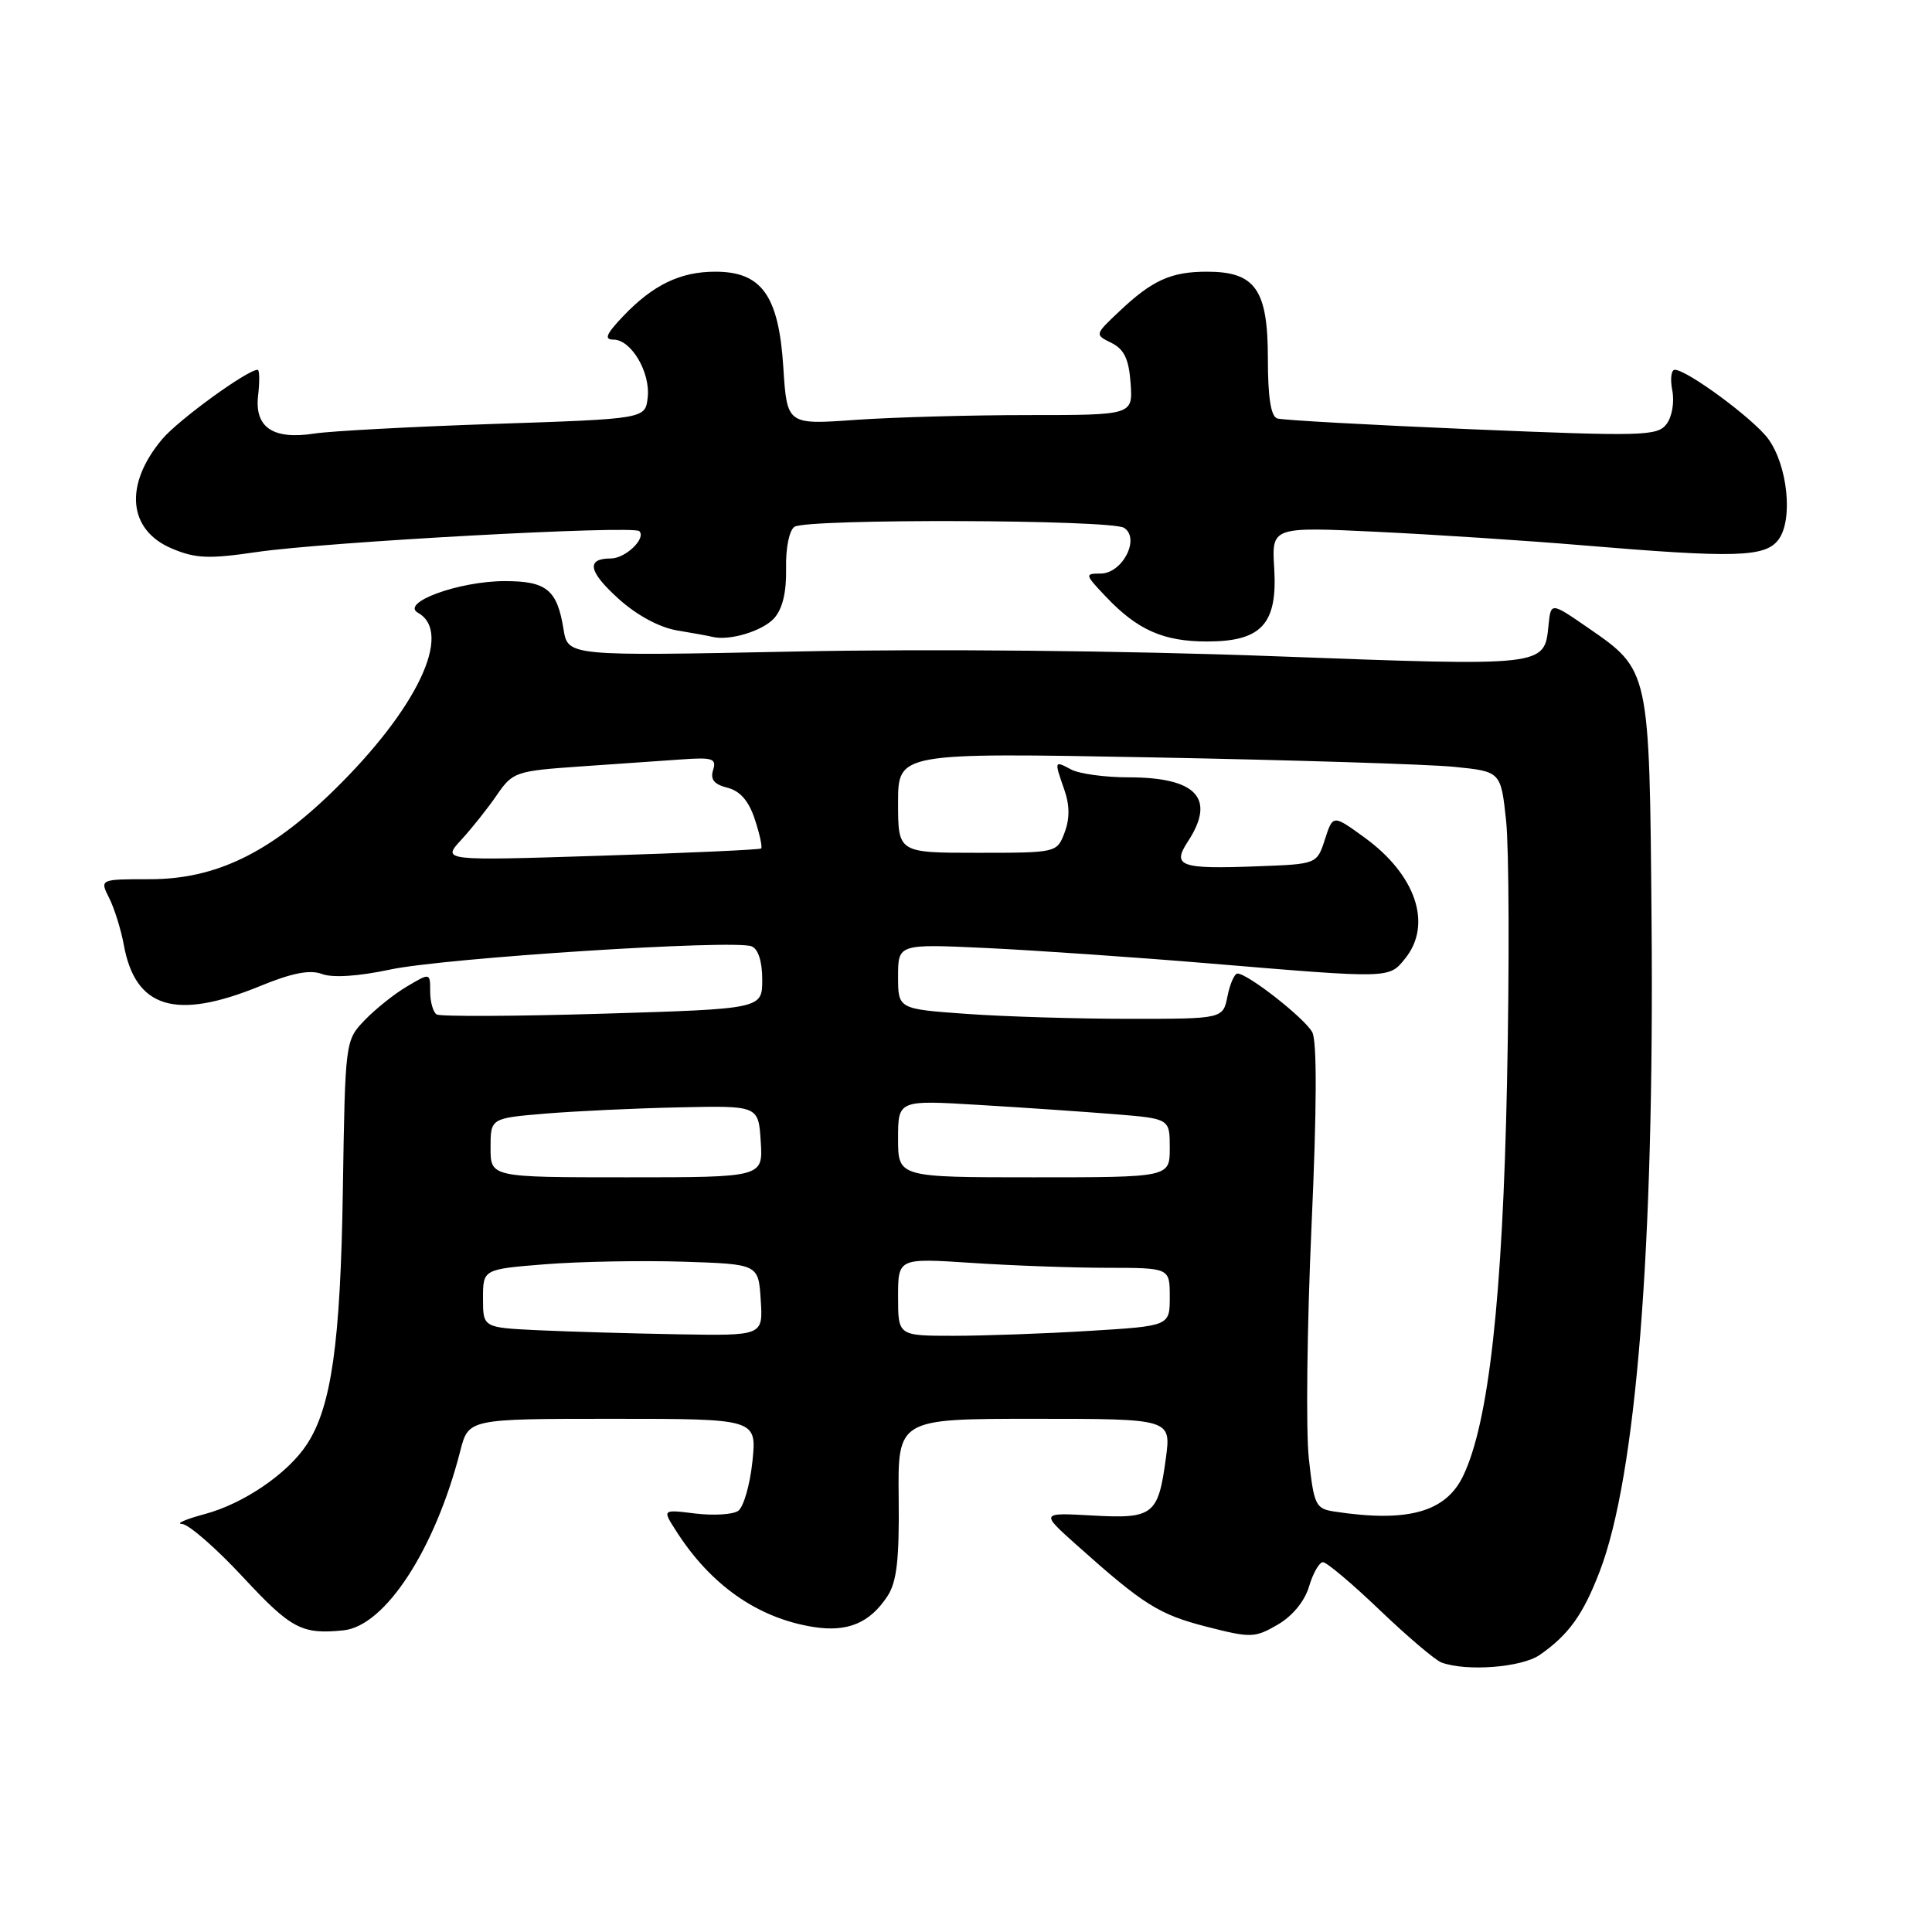<?xml version="1.0" encoding="UTF-8" standalone="no"?>
<!DOCTYPE svg PUBLIC "-//W3C//DTD SVG 1.1//EN" "http://www.w3.org/Graphics/SVG/1.1/DTD/svg11.dtd" >
<svg xmlns="http://www.w3.org/2000/svg" xmlns:xlink="http://www.w3.org/1999/xlink" version="1.1" viewBox="0 0 256 256">
 <g >
 <path fill="currentColor"
d=" M 204.03 219.28 C 207.87 216.61 209.78 213.94 211.98 208.19 C 216.81 195.59 219.21 165.38 218.84 122.10 C 218.56 88.61 218.61 88.84 210.40 83.17 C 205.50 79.79 205.50 79.79 205.19 82.82 C 204.63 88.34 205.00 88.30 168.78 86.95 C 148.96 86.21 123.32 85.96 105.38 86.33 C 75.25 86.94 75.25 86.94 74.67 83.38 C 73.83 78.15 72.43 77.00 66.90 77.00 C 60.82 77.00 52.99 79.86 55.39 81.20 C 60.07 83.82 55.29 93.90 44.26 104.70 C 35.73 113.04 28.57 116.50 19.85 116.50 C 13.21 116.50 13.21 116.50 14.47 119.00 C 15.16 120.38 16.03 123.16 16.40 125.18 C 17.93 133.62 23.27 135.24 34.46 130.66 C 38.72 128.91 41.07 128.46 42.67 129.06 C 44.06 129.59 47.47 129.37 51.70 128.47 C 58.91 126.93 97.19 124.47 99.58 125.39 C 100.47 125.73 101.00 127.39 101.00 129.81 C 101.00 133.68 101.00 133.68 79.86 134.32 C 68.24 134.67 58.34 134.71 57.86 134.42 C 57.39 134.12 57.00 132.76 57.00 131.38 C 57.00 128.89 57.00 128.89 53.96 130.69 C 52.28 131.67 49.75 133.70 48.32 135.18 C 45.74 137.88 45.74 137.94 45.43 157.69 C 45.12 177.93 43.92 186.43 40.66 191.39 C 38.14 195.24 32.32 199.22 27.18 200.61 C 24.61 201.30 23.23 201.90 24.11 201.93 C 25.00 201.97 28.65 205.15 32.22 209.00 C 38.58 215.84 39.99 216.59 45.50 216.03 C 51.03 215.47 57.65 205.31 60.99 192.25 C 62.08 188.00 62.08 188.00 81.18 188.00 C 100.28 188.00 100.28 188.00 99.70 193.66 C 99.37 196.77 98.52 199.71 97.81 200.20 C 97.09 200.69 94.54 200.84 92.14 200.55 C 87.77 200.01 87.77 200.01 89.52 202.75 C 94.11 210.00 100.37 214.40 107.77 215.58 C 112.30 216.30 115.25 215.07 117.60 211.49 C 118.83 209.60 119.17 206.64 119.08 198.52 C 118.96 188.00 118.96 188.00 137.07 188.00 C 155.19 188.00 155.19 188.00 154.48 193.25 C 153.47 200.76 152.81 201.27 144.72 200.81 C 137.86 200.43 137.86 200.43 142.68 204.74 C 151.52 212.64 153.57 213.93 159.85 215.54 C 165.74 217.05 166.26 217.04 169.29 215.28 C 171.25 214.15 172.87 212.18 173.46 210.21 C 173.98 208.45 174.81 207.00 175.30 207.00 C 175.79 207.00 179.19 209.86 182.85 213.37 C 186.51 216.87 190.18 219.98 191.00 220.29 C 194.32 221.51 201.63 220.95 204.03 219.28 Z  M 102.57 81.93 C 103.69 80.69 104.22 78.47 104.16 75.32 C 104.10 72.59 104.58 70.25 105.28 69.80 C 107.00 68.71 147.20 68.84 148.94 69.94 C 151.13 71.33 148.73 76.00 145.83 76.00 C 143.71 76.00 143.74 76.12 146.56 79.09 C 150.74 83.49 154.17 85.00 159.95 85.00 C 167.16 85.00 169.29 82.68 168.84 75.31 C 168.50 69.80 168.50 69.80 182.50 70.47 C 190.20 70.84 202.35 71.64 209.50 72.24 C 229.99 73.96 233.90 73.85 235.66 71.50 C 237.62 68.88 236.88 61.67 234.29 58.14 C 232.36 55.51 223.55 49.00 221.91 49.00 C 221.44 49.00 221.29 50.24 221.59 51.75 C 221.89 53.30 221.55 55.25 220.81 56.21 C 219.60 57.78 217.64 57.83 195.00 56.88 C 181.53 56.31 169.94 55.67 169.25 55.45 C 168.40 55.19 168.00 52.68 168.00 47.53 C 168.00 38.37 166.35 36.00 159.93 36.00 C 155.16 36.00 152.67 37.13 148.28 41.29 C 145.05 44.34 145.05 44.34 147.28 45.44 C 148.96 46.28 149.58 47.58 149.81 50.77 C 150.11 55.00 150.11 55.00 136.21 55.00 C 128.56 55.00 118.25 55.29 113.29 55.64 C 104.28 56.28 104.28 56.28 103.79 48.61 C 103.18 39.16 100.93 36.00 94.78 36.00 C 90.13 36.00 86.52 37.75 82.56 41.91 C 80.31 44.28 80.01 45.00 81.29 45.00 C 83.64 45.00 86.21 49.35 85.82 52.69 C 85.50 55.50 85.50 55.50 65.50 56.17 C 54.50 56.54 43.80 57.12 41.72 57.44 C 36.18 58.31 33.71 56.65 34.20 52.41 C 34.42 50.54 34.39 49.00 34.14 49.00 C 32.77 49.00 23.65 55.63 21.50 58.18 C 16.41 64.23 16.95 70.24 22.79 72.69 C 25.91 74.01 27.69 74.08 34.00 73.15 C 43.14 71.81 83.91 69.58 84.71 70.38 C 85.66 71.33 82.88 74.00 80.94 74.00 C 77.63 74.00 77.96 75.73 81.95 79.33 C 84.35 81.51 87.36 83.13 89.69 83.53 C 91.79 83.88 93.91 84.26 94.41 84.39 C 96.68 84.94 101.03 83.62 102.57 81.93 Z  M 176.82 200.29 C 174.32 199.91 174.10 199.45 173.42 193.19 C 173.03 189.51 173.19 175.72 173.78 162.55 C 174.49 146.85 174.52 137.97 173.88 136.77 C 172.89 134.93 165.33 129.00 163.97 129.00 C 163.58 129.00 162.98 130.35 162.65 132.00 C 162.05 135.00 162.05 135.00 149.68 135.00 C 142.87 135.00 133.19 134.71 128.15 134.35 C 119.00 133.70 119.00 133.70 119.00 129.39 C 119.00 125.07 119.00 125.07 130.75 125.62 C 137.21 125.93 150.60 126.85 160.50 127.68 C 184.32 129.67 184.04 129.67 186.18 127.02 C 189.84 122.50 187.63 115.91 180.77 110.95 C 176.62 107.94 176.62 107.94 175.56 111.22 C 174.50 114.50 174.50 114.50 166.59 114.79 C 156.38 115.18 155.26 114.78 157.39 111.52 C 161.15 105.79 158.57 103.00 149.50 103.00 C 146.40 103.00 143.00 102.53 141.93 101.96 C 139.68 100.76 139.68 100.78 141.04 104.68 C 141.75 106.71 141.75 108.52 141.06 110.33 C 140.05 112.99 140.01 113.00 129.52 113.00 C 119.00 113.00 119.00 113.00 119.00 106.37 C 119.00 99.73 119.00 99.73 152.75 100.36 C 171.31 100.71 189.28 101.27 192.68 101.61 C 198.87 102.23 198.87 102.23 199.57 108.77 C 199.95 112.36 200.01 127.95 199.69 143.40 C 199.10 172.02 197.27 188.50 193.88 195.55 C 191.58 200.37 186.52 201.77 176.82 200.29 Z  M 71.25 176.26 C 64.00 175.91 64.00 175.91 64.00 172.05 C 64.00 168.18 64.00 168.18 72.25 167.52 C 76.79 167.16 85.00 167.01 90.50 167.18 C 100.50 167.50 100.50 167.50 100.80 172.25 C 101.11 177.00 101.11 177.00 89.80 176.80 C 83.59 176.69 75.24 176.45 71.25 176.26 Z  M 119.00 171.85 C 119.00 166.70 119.00 166.70 128.75 167.34 C 134.11 167.70 142.21 167.99 146.75 167.99 C 155.00 168.00 155.00 168.00 155.00 171.85 C 155.00 175.70 155.00 175.70 144.34 176.35 C 138.48 176.71 130.38 177.00 126.34 177.00 C 119.00 177.00 119.00 177.00 119.00 171.85 Z  M 65.00 152.09 C 65.00 148.17 65.00 148.17 72.25 147.56 C 76.24 147.23 84.22 146.85 90.00 146.73 C 100.50 146.50 100.50 146.50 100.80 151.25 C 101.11 156.00 101.11 156.00 83.05 156.00 C 65.00 156.00 65.00 156.00 65.00 152.09 Z  M 119.00 150.88 C 119.00 145.76 119.00 145.76 129.75 146.41 C 135.66 146.76 143.76 147.32 147.75 147.64 C 155.00 148.23 155.00 148.23 155.00 152.12 C 155.00 156.00 155.00 156.00 137.00 156.00 C 119.00 156.00 119.00 156.00 119.00 150.88 Z  M 61.12 111.28 C 62.53 109.75 64.65 107.08 65.84 105.34 C 67.93 102.30 68.34 102.16 76.75 101.57 C 81.56 101.24 87.65 100.81 90.27 100.63 C 94.43 100.33 94.97 100.51 94.49 102.03 C 94.09 103.28 94.63 103.94 96.39 104.38 C 98.07 104.80 99.22 106.13 100.02 108.57 C 100.67 110.53 101.04 112.27 100.85 112.43 C 100.66 112.59 91.06 113.03 79.53 113.39 C 58.56 114.06 58.56 114.06 61.12 111.28 Z "/>
</g>
</svg>